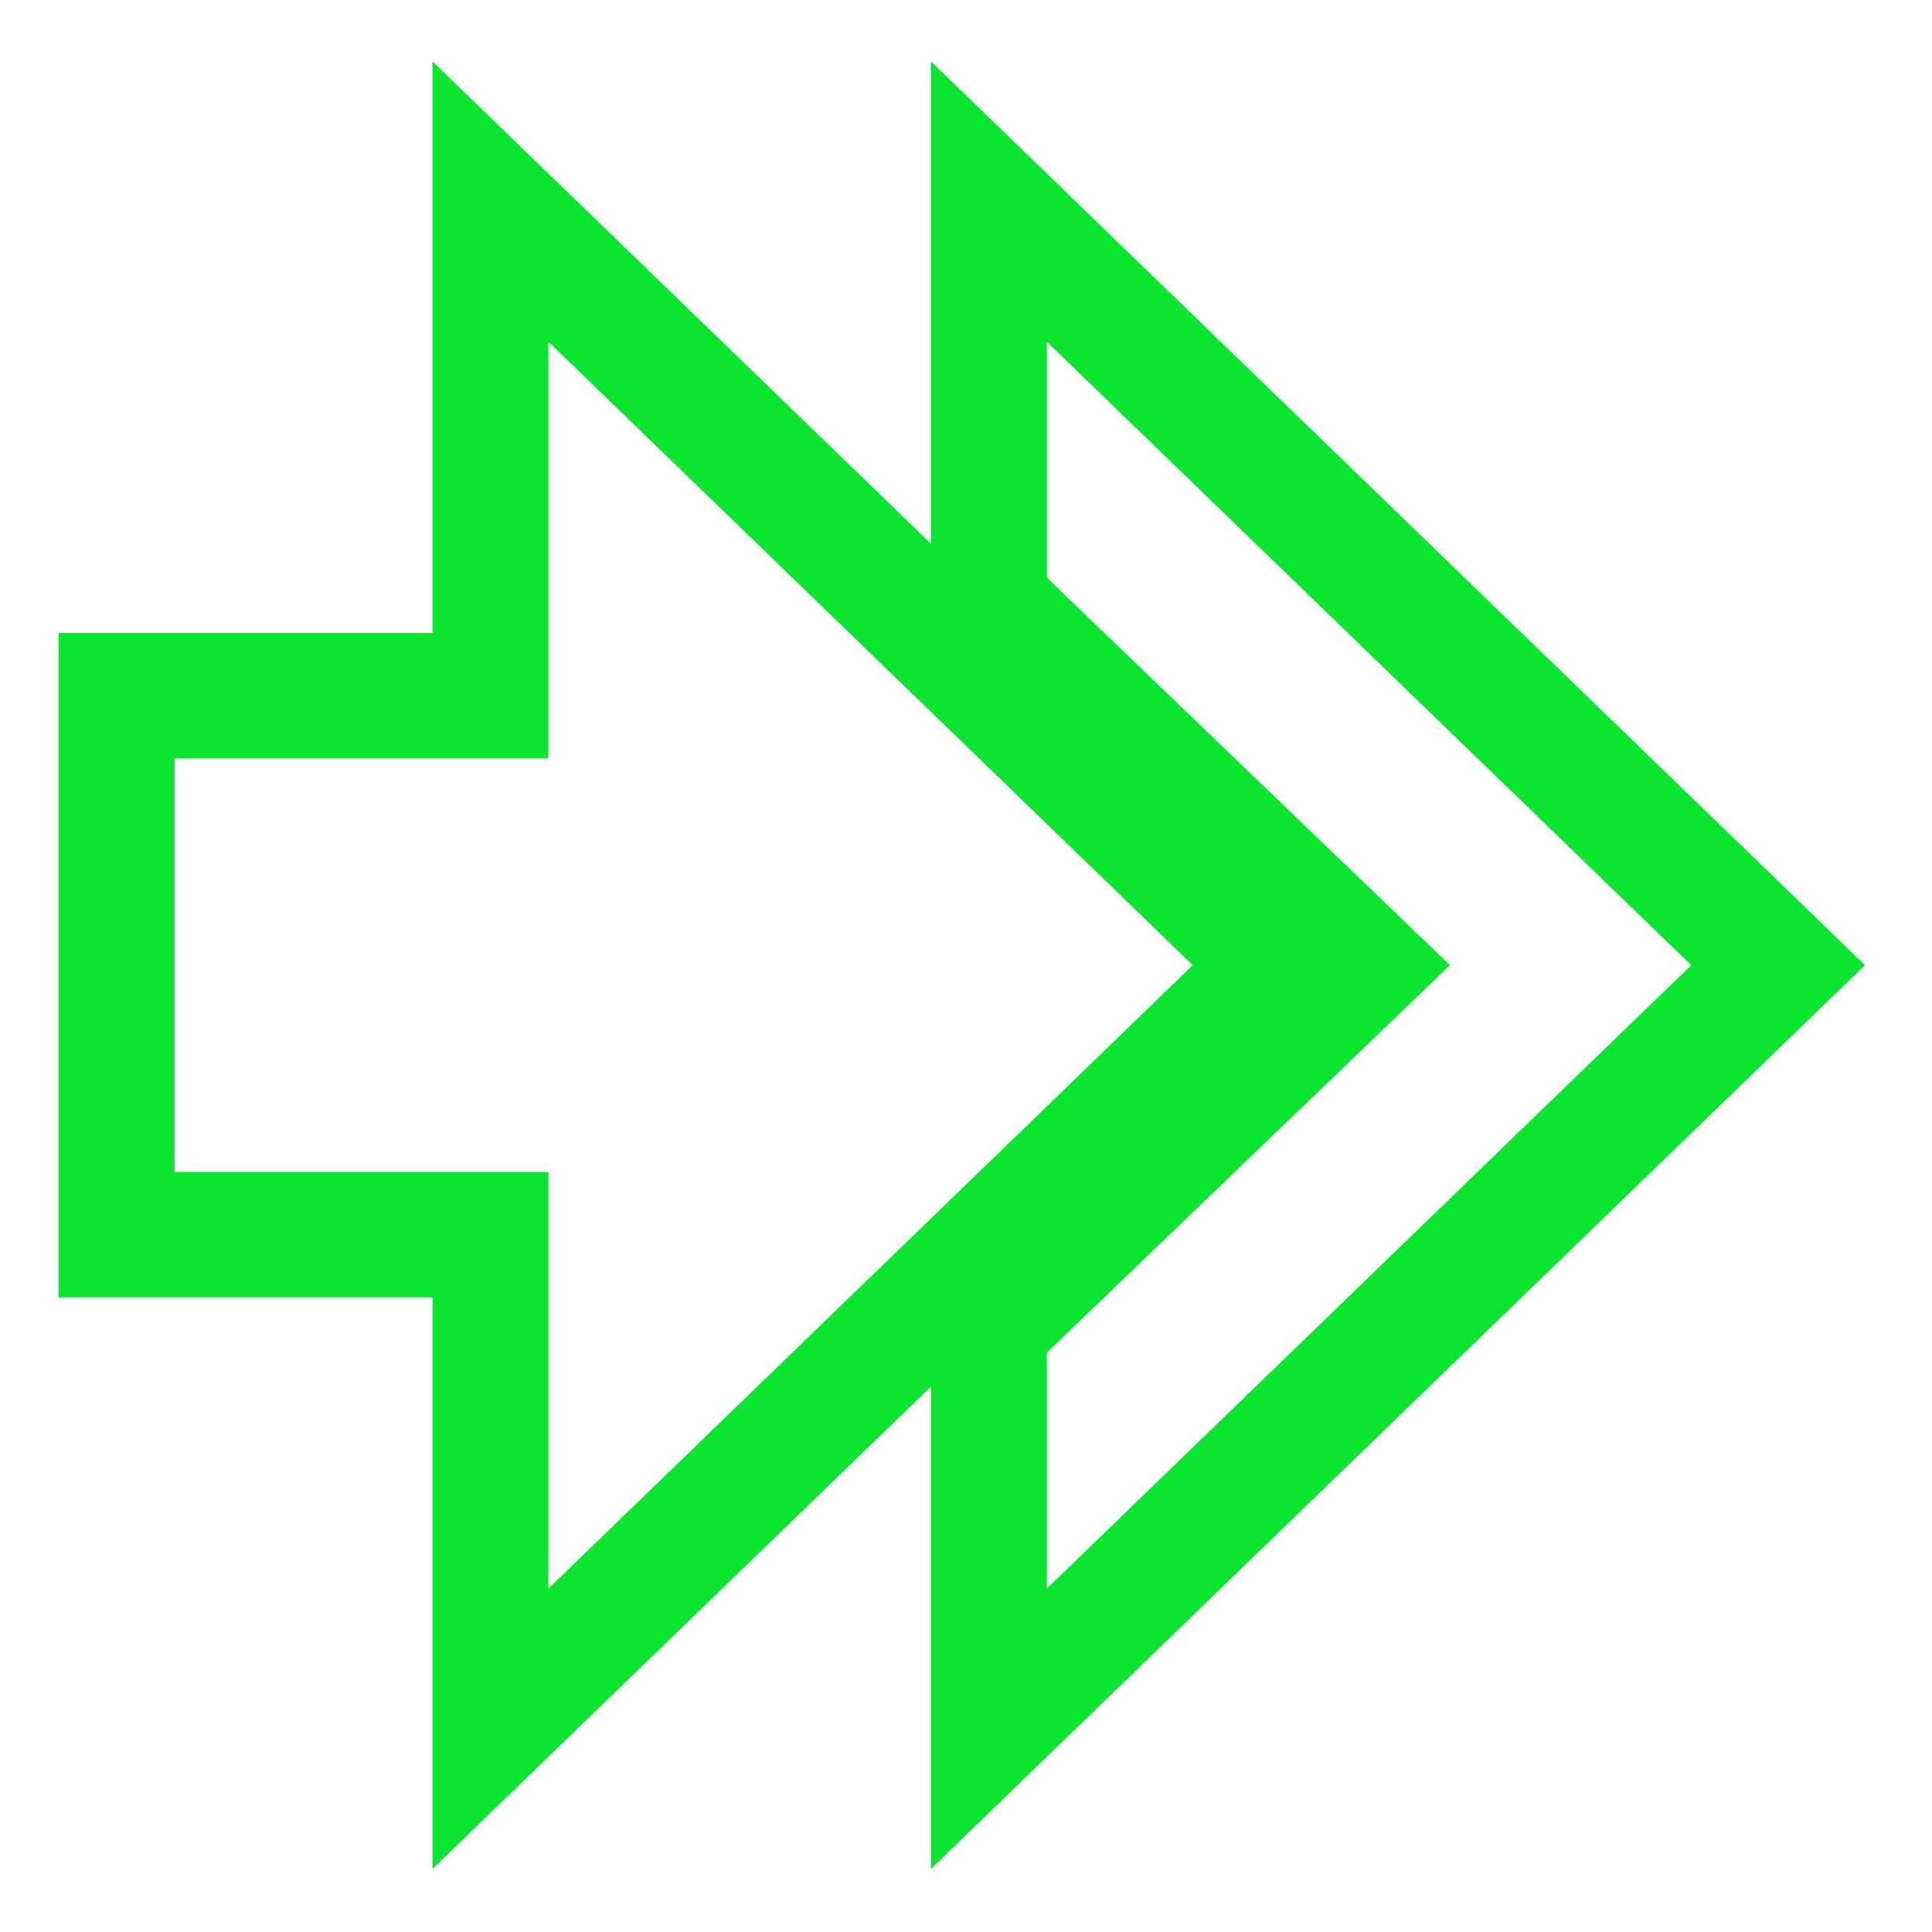 <svg xmlns="http://www.w3.org/2000/svg" width="16" height="16" version="1.1" viewBox="0 0 16 16">
 <g transform="translate(0,-1036.362)">
  <g transform="matrix(0.172,0,0,0.186,-4.682,1040.297)" style="fill:none;stroke:#0ae62f;stroke-width:5.579">
   <g transform="matrix(2,0,0,2,24.834,-1978.906)" style="fill:none;stroke:#0ae62f;stroke-width:2.79">
    <path style="fill:none;stroke:#0ae62f;stroke-width:2.79" d="m 25,983.362 v 9 l 9,8 -9,8 v 9 l 19,-17 z"/>
    <path d="m 4,994.362 v 12 h 9 v 11 l 19,-17 -19,-17 v 11 z" style="fill:none;stroke:#0ae62f;stroke-width:2.79"/>
   </g>
  </g>
 </g>
</svg>
